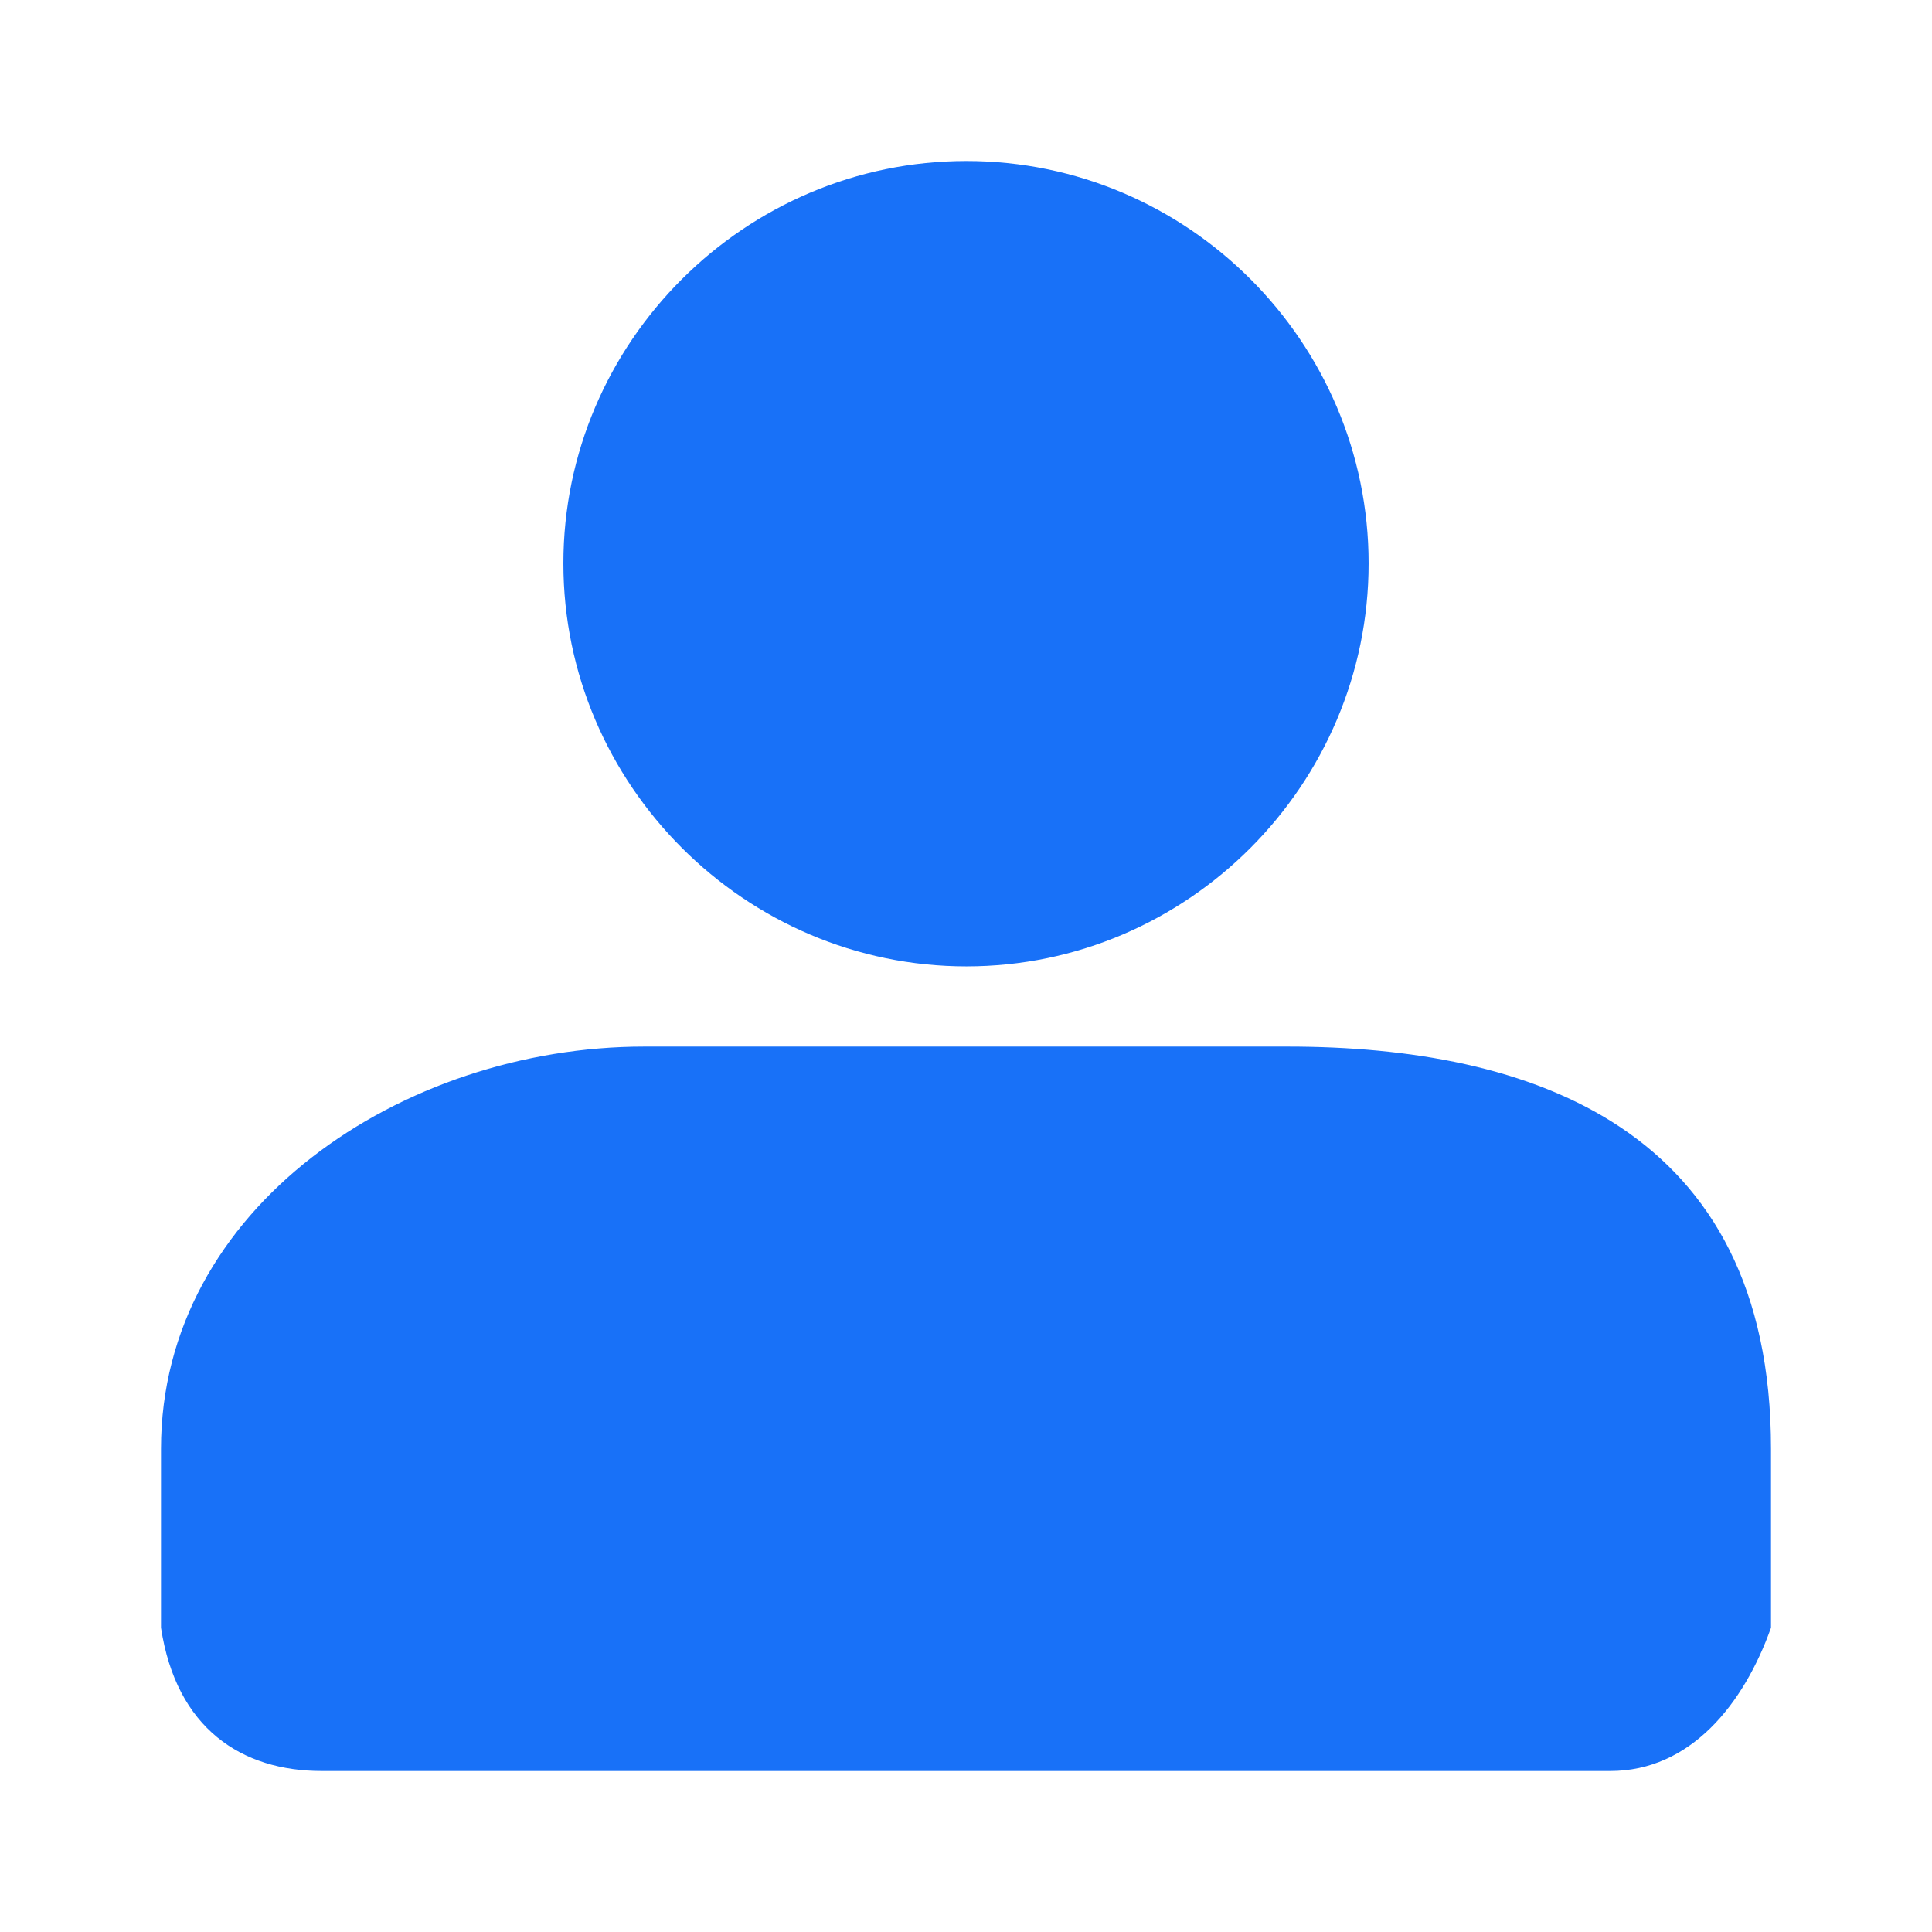 <svg width="150" height="150" viewBox="0 0 150 150" fill="none" xmlns="http://www.w3.org/2000/svg">
<path d="M75.031 12.5C57.844 12.5 43.741 26.554 43.741 43.741C43.741 60.927 57.844 75.031 75.031 75.031C92.217 75.031 106.259 60.927 106.259 43.741C106.259 26.554 92.217 12.5 75.031 12.5ZM50.016 81.257C31.252 81.257 12.5 93.758 12.5 112.485V126.378C13.691 134.193 18.751 137.512 25.013 137.5H124.999C131.262 137.512 135.396 132.284 137.5 126.378V112.485C137.512 87.507 118.76 81.257 99.984 81.257H50.016Z" fill="#1871F8"/>
</svg>
